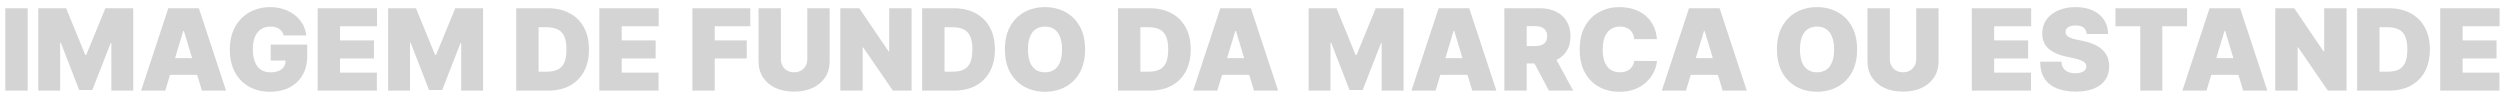 <svg width="331" height="13" viewBox="0 0 331 13" fill="none" xmlns="http://www.w3.org/2000/svg">
<path d="M3.665 1.091V12H0.703V1.091H3.665ZM5.068 1.091H8.754L11.29 7.27H11.418L13.953 1.091H17.639V12H14.742V5.693H14.656L12.227 11.915H10.48L8.051 5.651H7.966V12H5.068V1.091ZM21.877 12H18.681L22.282 1.091H26.33L29.931 12H26.735L24.348 4.095H24.263L21.877 12ZM21.28 7.696H27.289V9.912H21.28V7.696ZM37.553 4.692C37.507 4.504 37.434 4.338 37.335 4.196C37.235 4.051 37.111 3.928 36.962 3.829C36.816 3.726 36.646 3.65 36.451 3.6C36.259 3.547 36.048 3.52 35.817 3.52C35.32 3.52 34.895 3.639 34.544 3.877C34.196 4.115 33.929 4.457 33.745 4.905C33.564 5.352 33.473 5.892 33.473 6.524C33.473 7.163 33.56 7.71 33.734 8.165C33.908 8.619 34.167 8.967 34.512 9.209C34.856 9.45 35.284 9.571 35.795 9.571C36.246 9.571 36.621 9.505 36.919 9.374C37.221 9.243 37.447 9.056 37.596 8.815C37.745 8.573 37.82 8.289 37.82 7.962L38.331 8.016H35.838V5.906H40.675V7.419C40.675 8.413 40.463 9.264 40.041 9.971C39.622 10.674 39.043 11.213 38.304 11.59C37.569 11.963 36.726 12.149 35.774 12.149C34.712 12.149 33.78 11.924 32.978 11.473C32.175 11.022 31.548 10.379 31.097 9.544C30.65 8.71 30.426 7.717 30.426 6.567C30.426 5.665 30.563 4.866 30.836 4.17C31.113 3.474 31.497 2.886 31.987 2.407C32.477 1.924 33.043 1.56 33.686 1.315C34.329 1.066 35.018 0.942 35.753 0.942C36.399 0.942 36.999 1.034 37.553 1.219C38.111 1.4 38.603 1.659 39.029 1.996C39.459 2.33 39.805 2.726 40.068 3.184C40.33 3.642 40.49 4.145 40.547 4.692H37.553ZM42.056 12V1.091H49.918V3.477H45.017V5.352H49.513V7.739H45.017V9.614H49.897V12H42.056ZM51.387 1.091H55.073L57.608 7.27H57.736L60.272 1.091H63.958V12H61.06V5.693H60.975L58.546 11.915H56.799L54.37 5.651H54.284V12H51.387V1.091ZM72.547 12H68.35V1.091H72.504C73.627 1.091 74.596 1.309 75.413 1.746C76.233 2.179 76.865 2.804 77.309 3.621C77.757 4.434 77.98 5.409 77.98 6.545C77.98 7.682 77.758 8.658 77.314 9.475C76.871 10.288 76.242 10.913 75.429 11.35C74.616 11.783 73.655 12 72.547 12ZM71.311 9.486H72.441C72.98 9.486 73.44 9.399 73.82 9.225C74.204 9.051 74.495 8.751 74.694 8.325C74.896 7.898 74.997 7.305 74.997 6.545C74.997 5.786 74.894 5.192 74.688 4.766C74.486 4.34 74.188 4.04 73.793 3.866C73.403 3.692 72.924 3.605 72.355 3.605H71.311V9.486ZM79.351 12V1.091H87.213V3.477H82.312V5.352H86.808V7.739H82.312V9.614H87.192V12H79.351ZM91.67 12V1.091H99.34V3.477H94.632V5.352H98.872V7.739H94.632V12H91.67ZM106.886 1.091H109.847V8.08C109.847 8.911 109.648 9.63 109.251 10.237C108.857 10.841 108.306 11.307 107.599 11.638C106.893 11.964 106.072 12.128 105.138 12.128C104.197 12.128 103.374 11.964 102.667 11.638C101.96 11.307 101.41 10.841 101.016 10.237C100.625 9.63 100.43 8.911 100.43 8.08V1.091H103.391V7.824C103.391 8.161 103.466 8.463 103.615 8.729C103.764 8.992 103.97 9.198 104.233 9.347C104.499 9.496 104.801 9.571 105.138 9.571C105.479 9.571 105.781 9.496 106.044 9.347C106.307 9.198 106.513 8.992 106.662 8.729C106.811 8.463 106.886 8.161 106.886 7.824V1.091ZM120.694 1.091V12H118.222L114.28 6.268H114.217V12H111.255V1.091H113.769L117.647 6.801H117.732V1.091H120.694ZM126.292 12H122.095V1.091H126.25C127.372 1.091 128.341 1.309 129.158 1.746C129.978 2.179 130.61 2.804 131.054 3.621C131.502 4.434 131.725 5.409 131.725 6.545C131.725 7.682 131.503 8.658 131.06 9.475C130.616 10.288 129.987 10.913 129.174 11.35C128.361 11.783 127.4 12 126.292 12ZM125.056 9.486H126.186C126.725 9.486 127.185 9.399 127.565 9.225C127.949 9.051 128.24 8.751 128.439 8.325C128.641 7.898 128.742 7.305 128.742 6.545C128.742 5.786 128.639 5.192 128.434 4.766C128.231 4.34 127.933 4.04 127.539 3.866C127.148 3.692 126.669 3.605 126.1 3.605H125.056V9.486ZM143.664 6.545C143.664 7.76 143.428 8.784 142.955 9.619C142.483 10.45 141.846 11.08 141.043 11.51C140.241 11.936 139.346 12.149 138.358 12.149C137.364 12.149 136.466 11.934 135.663 11.505C134.864 11.071 134.229 10.439 133.756 9.608C133.287 8.774 133.053 7.753 133.053 6.545C133.053 5.331 133.287 4.308 133.756 3.477C134.229 2.643 134.864 2.012 135.663 1.586C136.466 1.157 137.364 0.942 138.358 0.942C139.346 0.942 140.241 1.157 141.043 1.586C141.846 2.012 142.483 2.643 142.955 3.477C143.428 4.308 143.664 5.331 143.664 6.545ZM140.617 6.545C140.617 5.892 140.53 5.342 140.356 4.894C140.186 4.443 139.932 4.102 139.594 3.871C139.26 3.637 138.849 3.52 138.358 3.52C137.868 3.52 137.455 3.637 137.117 3.871C136.784 4.102 136.53 4.443 136.356 4.894C136.185 5.342 136.1 5.892 136.1 6.545C136.1 7.199 136.185 7.751 136.356 8.202C136.53 8.649 136.784 8.99 137.117 9.225C137.455 9.456 137.868 9.571 138.358 9.571C138.849 9.571 139.26 9.456 139.594 9.225C139.932 8.99 140.186 8.649 140.356 8.202C140.53 7.751 140.617 7.199 140.617 6.545ZM152.22 12H148.022V1.091H152.177C153.299 1.091 154.269 1.309 155.086 1.746C155.906 2.179 156.538 2.804 156.982 3.621C157.429 4.434 157.653 5.409 157.653 6.545C157.653 7.682 157.431 8.658 156.987 9.475C156.543 10.288 155.915 10.913 155.102 11.35C154.288 11.783 153.328 12 152.22 12ZM150.984 9.486H152.113C152.653 9.486 153.113 9.399 153.493 9.225C153.877 9.051 154.168 8.751 154.367 8.325C154.569 7.898 154.67 7.305 154.67 6.545C154.67 5.786 154.567 5.192 154.361 4.766C154.159 4.34 153.861 4.04 153.466 3.866C153.076 3.692 152.596 3.605 152.028 3.605H150.984V9.486ZM161.169 12H157.973L161.574 1.091H165.622L169.223 12H166.027L163.64 4.095H163.555L161.169 12ZM160.572 7.696H166.581V9.912H160.572V7.696ZM173.262 1.091H176.948L179.483 7.27H179.611L182.147 1.091H185.833V12H182.935V5.693H182.85L180.421 11.915H178.674L176.245 5.651H176.159V12H173.262V1.091ZM190.07 12H186.874L190.475 1.091H194.523L198.124 12H194.928L192.542 4.095H192.456L190.07 12ZM189.474 7.696H195.482V9.912H189.474V7.696ZM199.175 12V1.091H203.884C204.693 1.091 205.402 1.238 206.009 1.533C206.616 1.828 207.089 2.252 207.426 2.806C207.763 3.36 207.932 4.024 207.932 4.798C207.932 5.58 207.758 6.238 207.41 6.774C207.065 7.311 206.581 7.716 205.956 7.989C205.334 8.262 204.608 8.399 203.777 8.399H200.965V6.098H203.18C203.528 6.098 203.825 6.055 204.07 5.97C204.319 5.881 204.509 5.741 204.64 5.549C204.775 5.358 204.842 5.107 204.842 4.798C204.842 4.486 204.775 4.232 204.64 4.037C204.509 3.838 204.319 3.692 204.07 3.6C203.825 3.504 203.528 3.456 203.18 3.456H202.136V12H199.175ZM205.567 6.993L208.294 12H205.077L202.413 6.993H205.567ZM219.379 5.182H216.375C216.353 4.933 216.297 4.708 216.204 4.505C216.116 4.303 215.991 4.129 215.831 3.983C215.675 3.834 215.485 3.721 215.261 3.642C215.038 3.561 214.784 3.52 214.5 3.52C214.003 3.52 213.582 3.641 213.237 3.882C212.896 4.124 212.637 4.47 212.46 4.921C212.286 5.372 212.199 5.913 212.199 6.545C212.199 7.213 212.287 7.772 212.465 8.223C212.646 8.671 212.907 9.008 213.248 9.235C213.589 9.459 213.999 9.571 214.478 9.571C214.752 9.571 214.997 9.537 215.214 9.47C215.43 9.399 215.618 9.298 215.778 9.166C215.938 9.035 216.068 8.877 216.167 8.692C216.27 8.504 216.339 8.293 216.375 8.058L219.379 8.08C219.343 8.541 219.214 9.012 218.99 9.491C218.766 9.967 218.449 10.407 218.037 10.812C217.628 11.213 217.122 11.537 216.519 11.782C215.915 12.027 215.214 12.149 214.415 12.149C213.413 12.149 212.515 11.934 211.719 11.505C210.927 11.075 210.301 10.443 209.839 9.608C209.381 8.774 209.152 7.753 209.152 6.545C209.152 5.331 209.386 4.308 209.855 3.477C210.324 2.643 210.956 2.012 211.751 1.586C212.547 1.157 213.434 0.942 214.415 0.942C215.103 0.942 215.737 1.036 216.316 1.224C216.895 1.412 217.403 1.688 217.84 2.05C218.276 2.408 218.628 2.85 218.894 3.376C219.161 3.902 219.322 4.504 219.379 5.182ZM223.22 12H220.024L223.624 1.091H227.673L231.274 12H228.078L225.691 4.095H225.606L223.22 12ZM222.623 7.696H228.631V9.912H222.623V7.696ZM245.881 6.545C245.881 7.76 245.645 8.784 245.172 9.619C244.7 10.45 244.063 11.08 243.26 11.51C242.457 11.936 241.563 12.149 240.575 12.149C239.581 12.149 238.683 11.934 237.88 11.505C237.081 11.071 236.445 10.439 235.973 9.608C235.504 8.774 235.27 7.753 235.27 6.545C235.27 5.331 235.504 4.308 235.973 3.477C236.445 2.643 237.081 2.012 237.88 1.586C238.683 1.157 239.581 0.942 240.575 0.942C241.563 0.942 242.457 1.157 243.26 1.586C244.063 2.012 244.7 2.643 245.172 3.477C245.645 4.308 245.881 5.331 245.881 6.545ZM242.834 6.545C242.834 5.892 242.747 5.342 242.573 4.894C242.402 4.443 242.148 4.102 241.811 3.871C241.477 3.637 241.065 3.52 240.575 3.52C240.085 3.52 239.672 3.637 239.334 3.871C239 4.102 238.746 4.443 238.572 4.894C238.402 5.342 238.317 5.892 238.317 6.545C238.317 7.199 238.402 7.751 238.572 8.202C238.746 8.649 239 8.99 239.334 9.225C239.672 9.456 240.085 9.571 240.575 9.571C241.065 9.571 241.477 9.456 241.811 9.225C242.148 8.99 242.402 8.649 242.573 8.202C242.747 7.751 242.834 7.199 242.834 6.545ZM253.707 1.091H256.669V8.08C256.669 8.911 256.47 9.63 256.072 10.237C255.678 10.841 255.127 11.307 254.421 11.638C253.714 11.964 252.894 12.128 251.96 12.128C251.019 12.128 250.195 11.964 249.488 11.638C248.782 11.307 248.231 10.841 247.837 10.237C247.446 9.63 247.251 8.911 247.251 8.08V1.091H250.213V7.824C250.213 8.161 250.287 8.463 250.436 8.729C250.585 8.992 250.791 9.198 251.054 9.347C251.321 9.496 251.622 9.571 251.96 9.571C252.301 9.571 252.603 9.496 252.865 9.347C253.128 9.198 253.334 8.992 253.483 8.729C253.632 8.463 253.707 8.161 253.707 7.824V1.091ZM261.064 12V1.091H268.927V3.477H264.026V5.352H268.522V7.739H264.026V9.614H268.905V12H261.064ZM276.276 4.5C276.248 4.145 276.115 3.868 275.877 3.669C275.642 3.47 275.285 3.371 274.806 3.371C274.501 3.371 274.25 3.408 274.055 3.483C273.863 3.554 273.721 3.651 273.629 3.776C273.536 3.9 273.489 4.042 273.485 4.202C273.478 4.333 273.501 4.452 273.554 4.559C273.611 4.662 273.7 4.756 273.821 4.841C273.941 4.923 274.096 4.997 274.284 5.065C274.472 5.132 274.696 5.192 274.955 5.246L275.85 5.438C276.454 5.565 276.97 5.734 277.4 5.944C277.83 6.153 278.181 6.4 278.455 6.684C278.728 6.964 278.929 7.281 279.057 7.632C279.188 7.984 279.256 8.367 279.259 8.783C279.256 9.5 279.076 10.107 278.721 10.604C278.366 11.102 277.858 11.48 277.198 11.739C276.541 11.998 275.751 12.128 274.827 12.128C273.879 12.128 273.052 11.988 272.345 11.707C271.642 11.427 271.095 10.995 270.704 10.413C270.317 9.827 270.122 9.077 270.119 8.165H272.931C272.949 8.499 273.032 8.779 273.181 9.006C273.331 9.234 273.54 9.406 273.81 9.523C274.083 9.64 274.408 9.699 274.785 9.699C275.101 9.699 275.365 9.66 275.578 9.582C275.791 9.504 275.953 9.395 276.063 9.257C276.173 9.118 276.23 8.96 276.234 8.783C276.23 8.616 276.175 8.47 276.068 8.346C275.965 8.218 275.795 8.104 275.557 8.005C275.319 7.902 274.998 7.806 274.593 7.717L273.506 7.483C272.54 7.273 271.779 6.924 271.221 6.434C270.667 5.94 270.392 5.267 270.396 4.415C270.392 3.722 270.577 3.117 270.949 2.598C271.326 2.076 271.846 1.67 272.51 1.379C273.178 1.087 273.943 0.942 274.806 0.942C275.687 0.942 276.448 1.089 277.091 1.384C277.734 1.679 278.229 2.094 278.577 2.63C278.929 3.163 279.106 3.786 279.11 4.5H276.276ZM280.087 3.477V1.091H289.569V3.477H286.288V12H283.369V3.477H280.087ZM292.14 12H288.944L292.545 1.091H296.594L300.194 12H296.998L294.612 4.095H294.527L292.14 12ZM291.544 7.696H297.552V9.912H291.544V7.696ZM310.684 1.091V12H308.212L304.271 6.268H304.207V12H301.245V1.091H303.759L307.637 6.801H307.722V1.091H310.684ZM316.282 12H312.085V1.091H316.24C317.362 1.091 318.331 1.309 319.148 1.746C319.968 2.179 320.601 2.804 321.044 3.621C321.492 4.434 321.716 5.409 321.716 6.545C321.716 7.682 321.494 8.658 321.05 9.475C320.606 10.288 319.977 10.913 319.164 11.35C318.351 11.783 317.39 12 316.282 12ZM315.047 9.486H316.176C316.716 9.486 317.176 9.399 317.555 9.225C317.939 9.051 318.23 8.751 318.429 8.325C318.631 7.898 318.733 7.305 318.733 6.545C318.733 5.786 318.63 5.192 318.424 4.766C318.221 4.34 317.923 4.04 317.529 3.866C317.138 3.692 316.659 3.605 316.091 3.605H315.047V9.486ZM323.086 12V1.091H330.948V3.477H326.048V5.352H330.543V7.739H326.048V9.614H330.927V12H323.086Z" fill="black" fill-opacity="0.17"/>
</svg>
